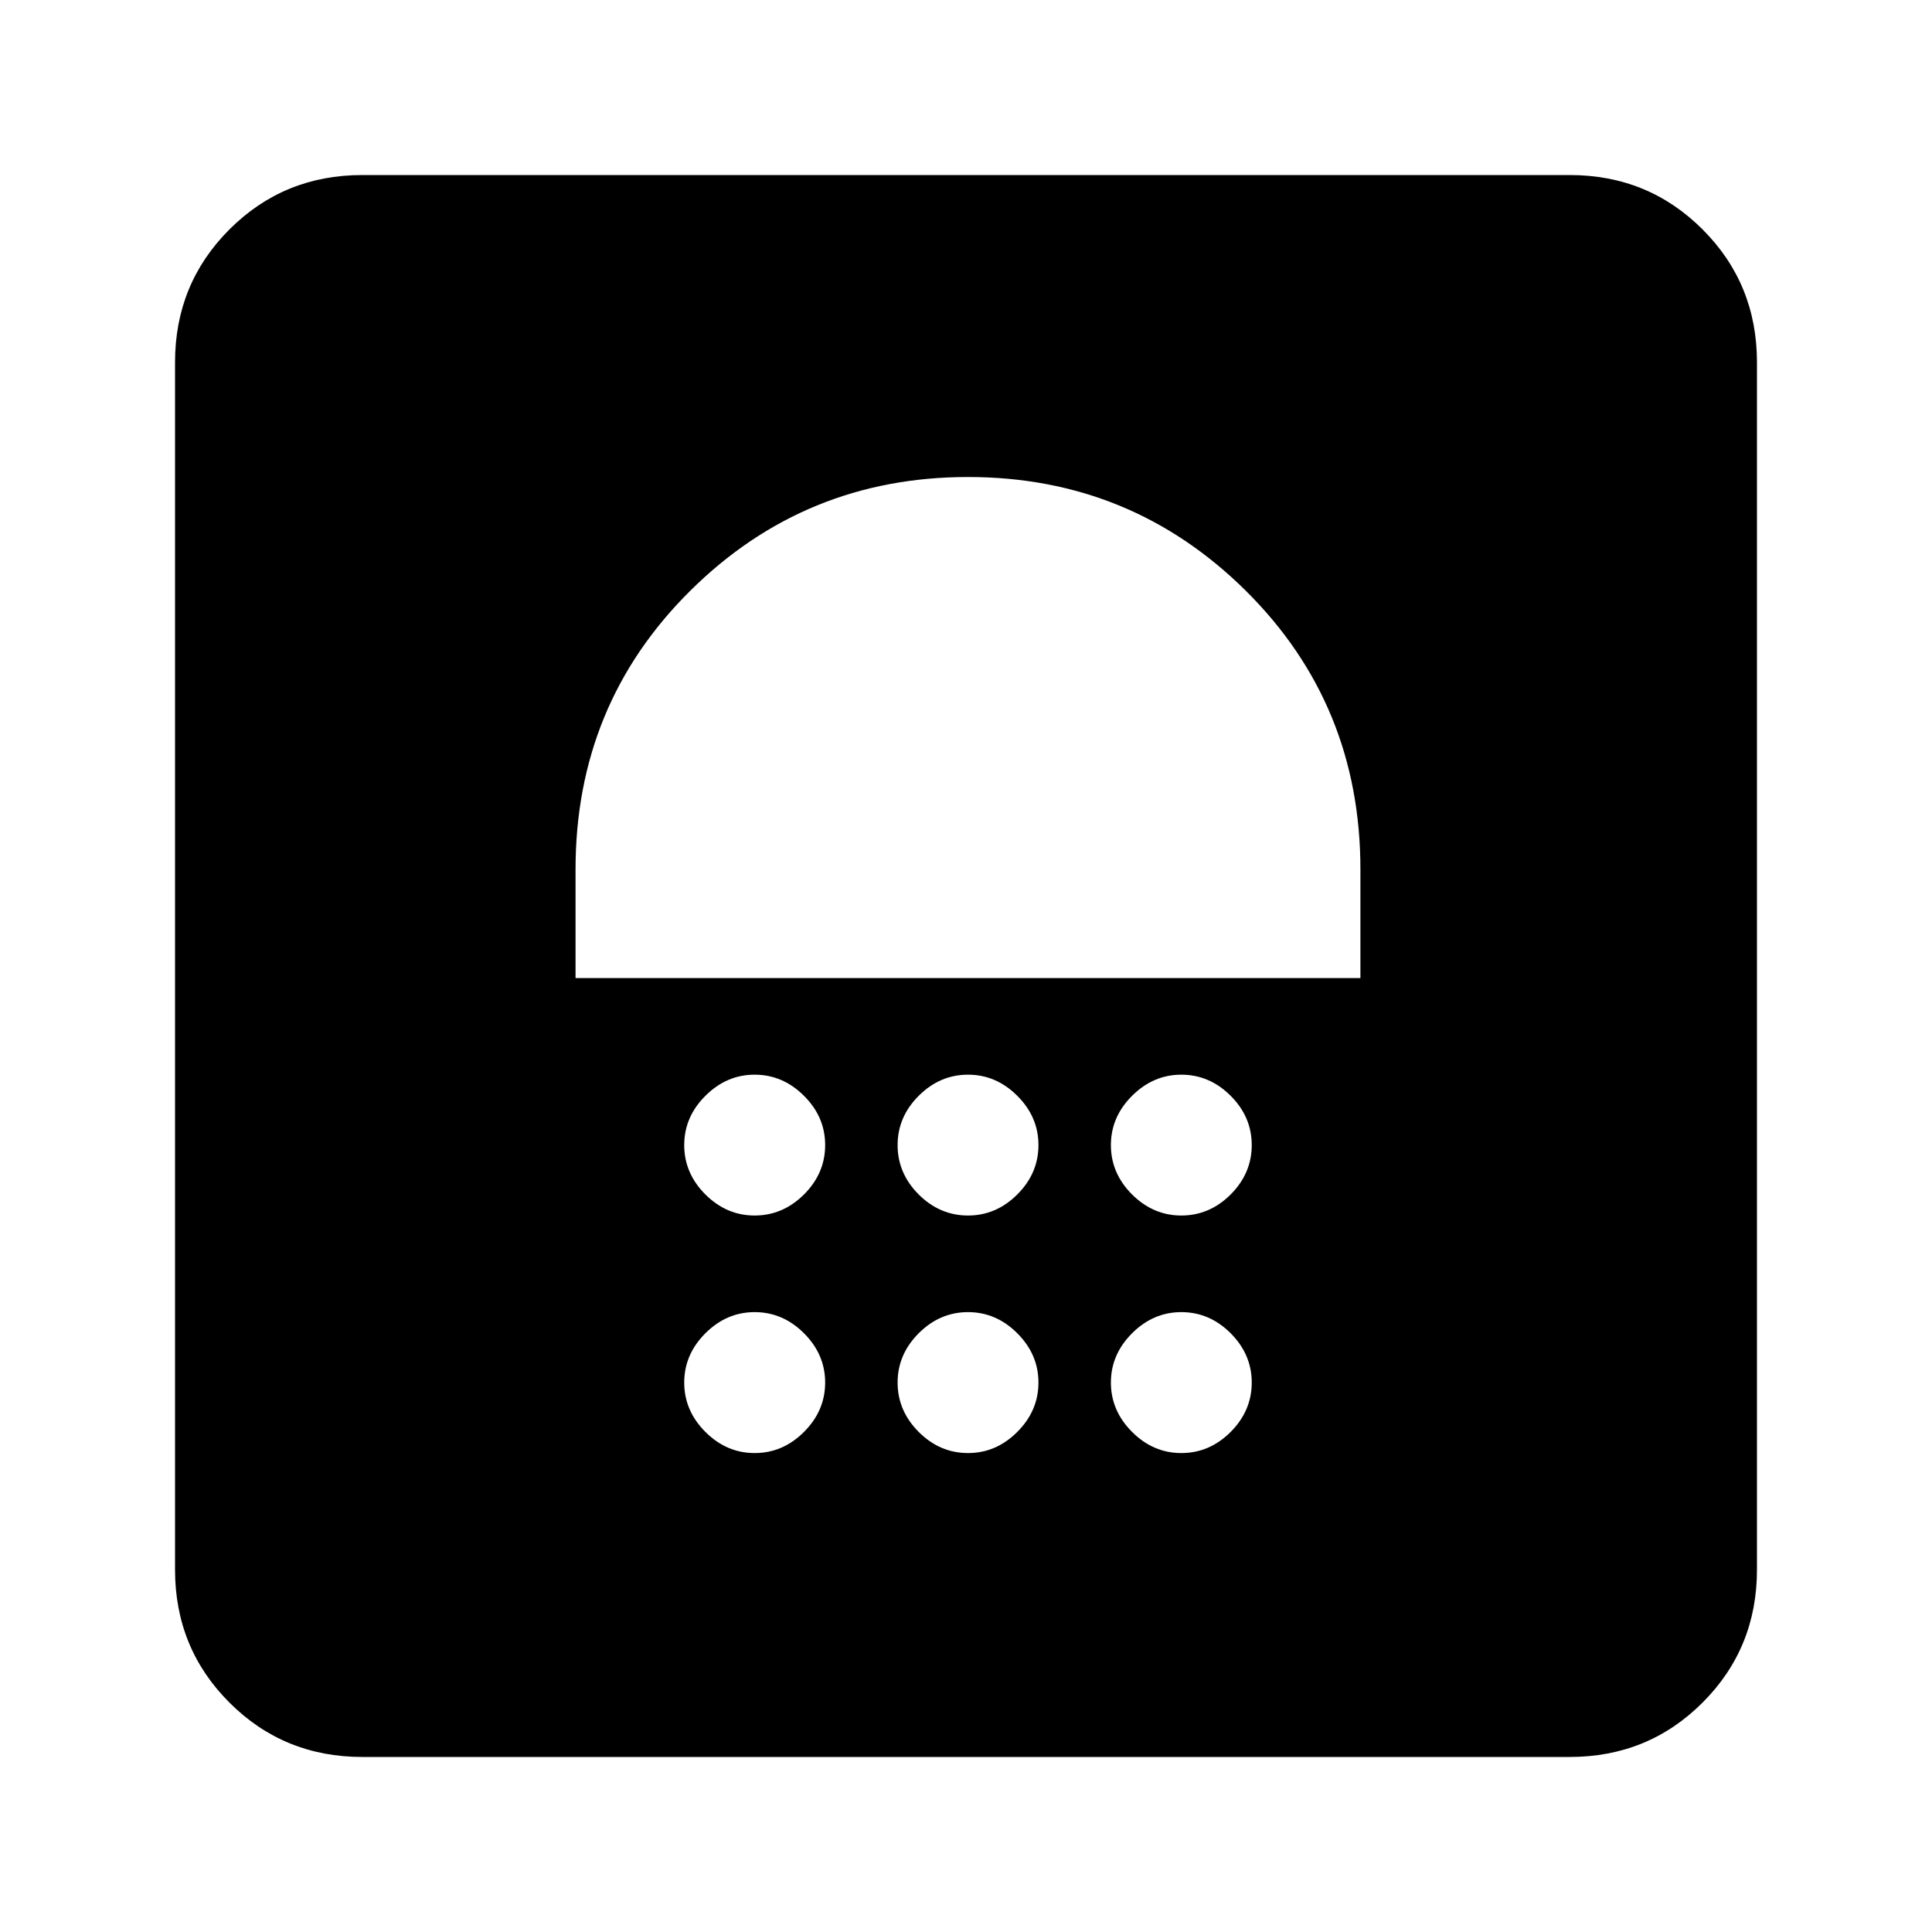 <svg xmlns="http://www.w3.org/2000/svg" height="20" width="20"><path d="M7.812 15.042q.292 0 .511-.219.219-.219.219-.511 0-.291-.219-.51-.219-.219-.511-.219-.291 0-.51.219-.219.219-.219.51 0 .292.219.511.219.219.51.219Zm2.209 0q.291 0 .51-.219.219-.219.219-.511 0-.291-.219-.51-.219-.219-.51-.219-.292 0-.511.219-.218.219-.218.51 0 .292.218.511.219.219.511.219Zm2.208 0q.292 0 .511-.219.218-.219.218-.511 0-.291-.218-.51-.219-.219-.511-.219-.291 0-.51.219-.219.219-.219.51 0 .292.219.511.219.219.51.219Zm-4.417-2.459q.292 0 .511-.218.219-.219.219-.511 0-.292-.219-.51-.219-.219-.511-.219-.291 0-.51.219-.219.218-.219.51 0 .292.219.511.219.218.51.218Zm2.209 0q.291 0 .51-.218.219-.219.219-.511 0-.292-.219-.51-.219-.219-.51-.219-.292 0-.511.219-.218.218-.218.51 0 .292.218.511.219.218.511.218Zm2.208 0q.292 0 .511-.218.218-.219.218-.511 0-.292-.218-.51-.219-.219-.511-.219-.291 0-.51.219-.219.218-.219.51 0 .292.219.511.219.218.51.218Zm-6.271-2.458h8.125V9q0-1.708-1.187-2.885-1.188-1.177-2.875-1.177-1.688 0-2.875 1.177Q5.958 7.292 5.958 9Zm4.063-3.583ZM3.75 18.188q-.812 0-1.375-.563t-.563-1.375V3.75q0-.812.563-1.375t1.375-.563h12.5q.812 0 1.375.563t.563 1.375v12.5q0 .812-.563 1.375t-1.375.563Z"/></svg>